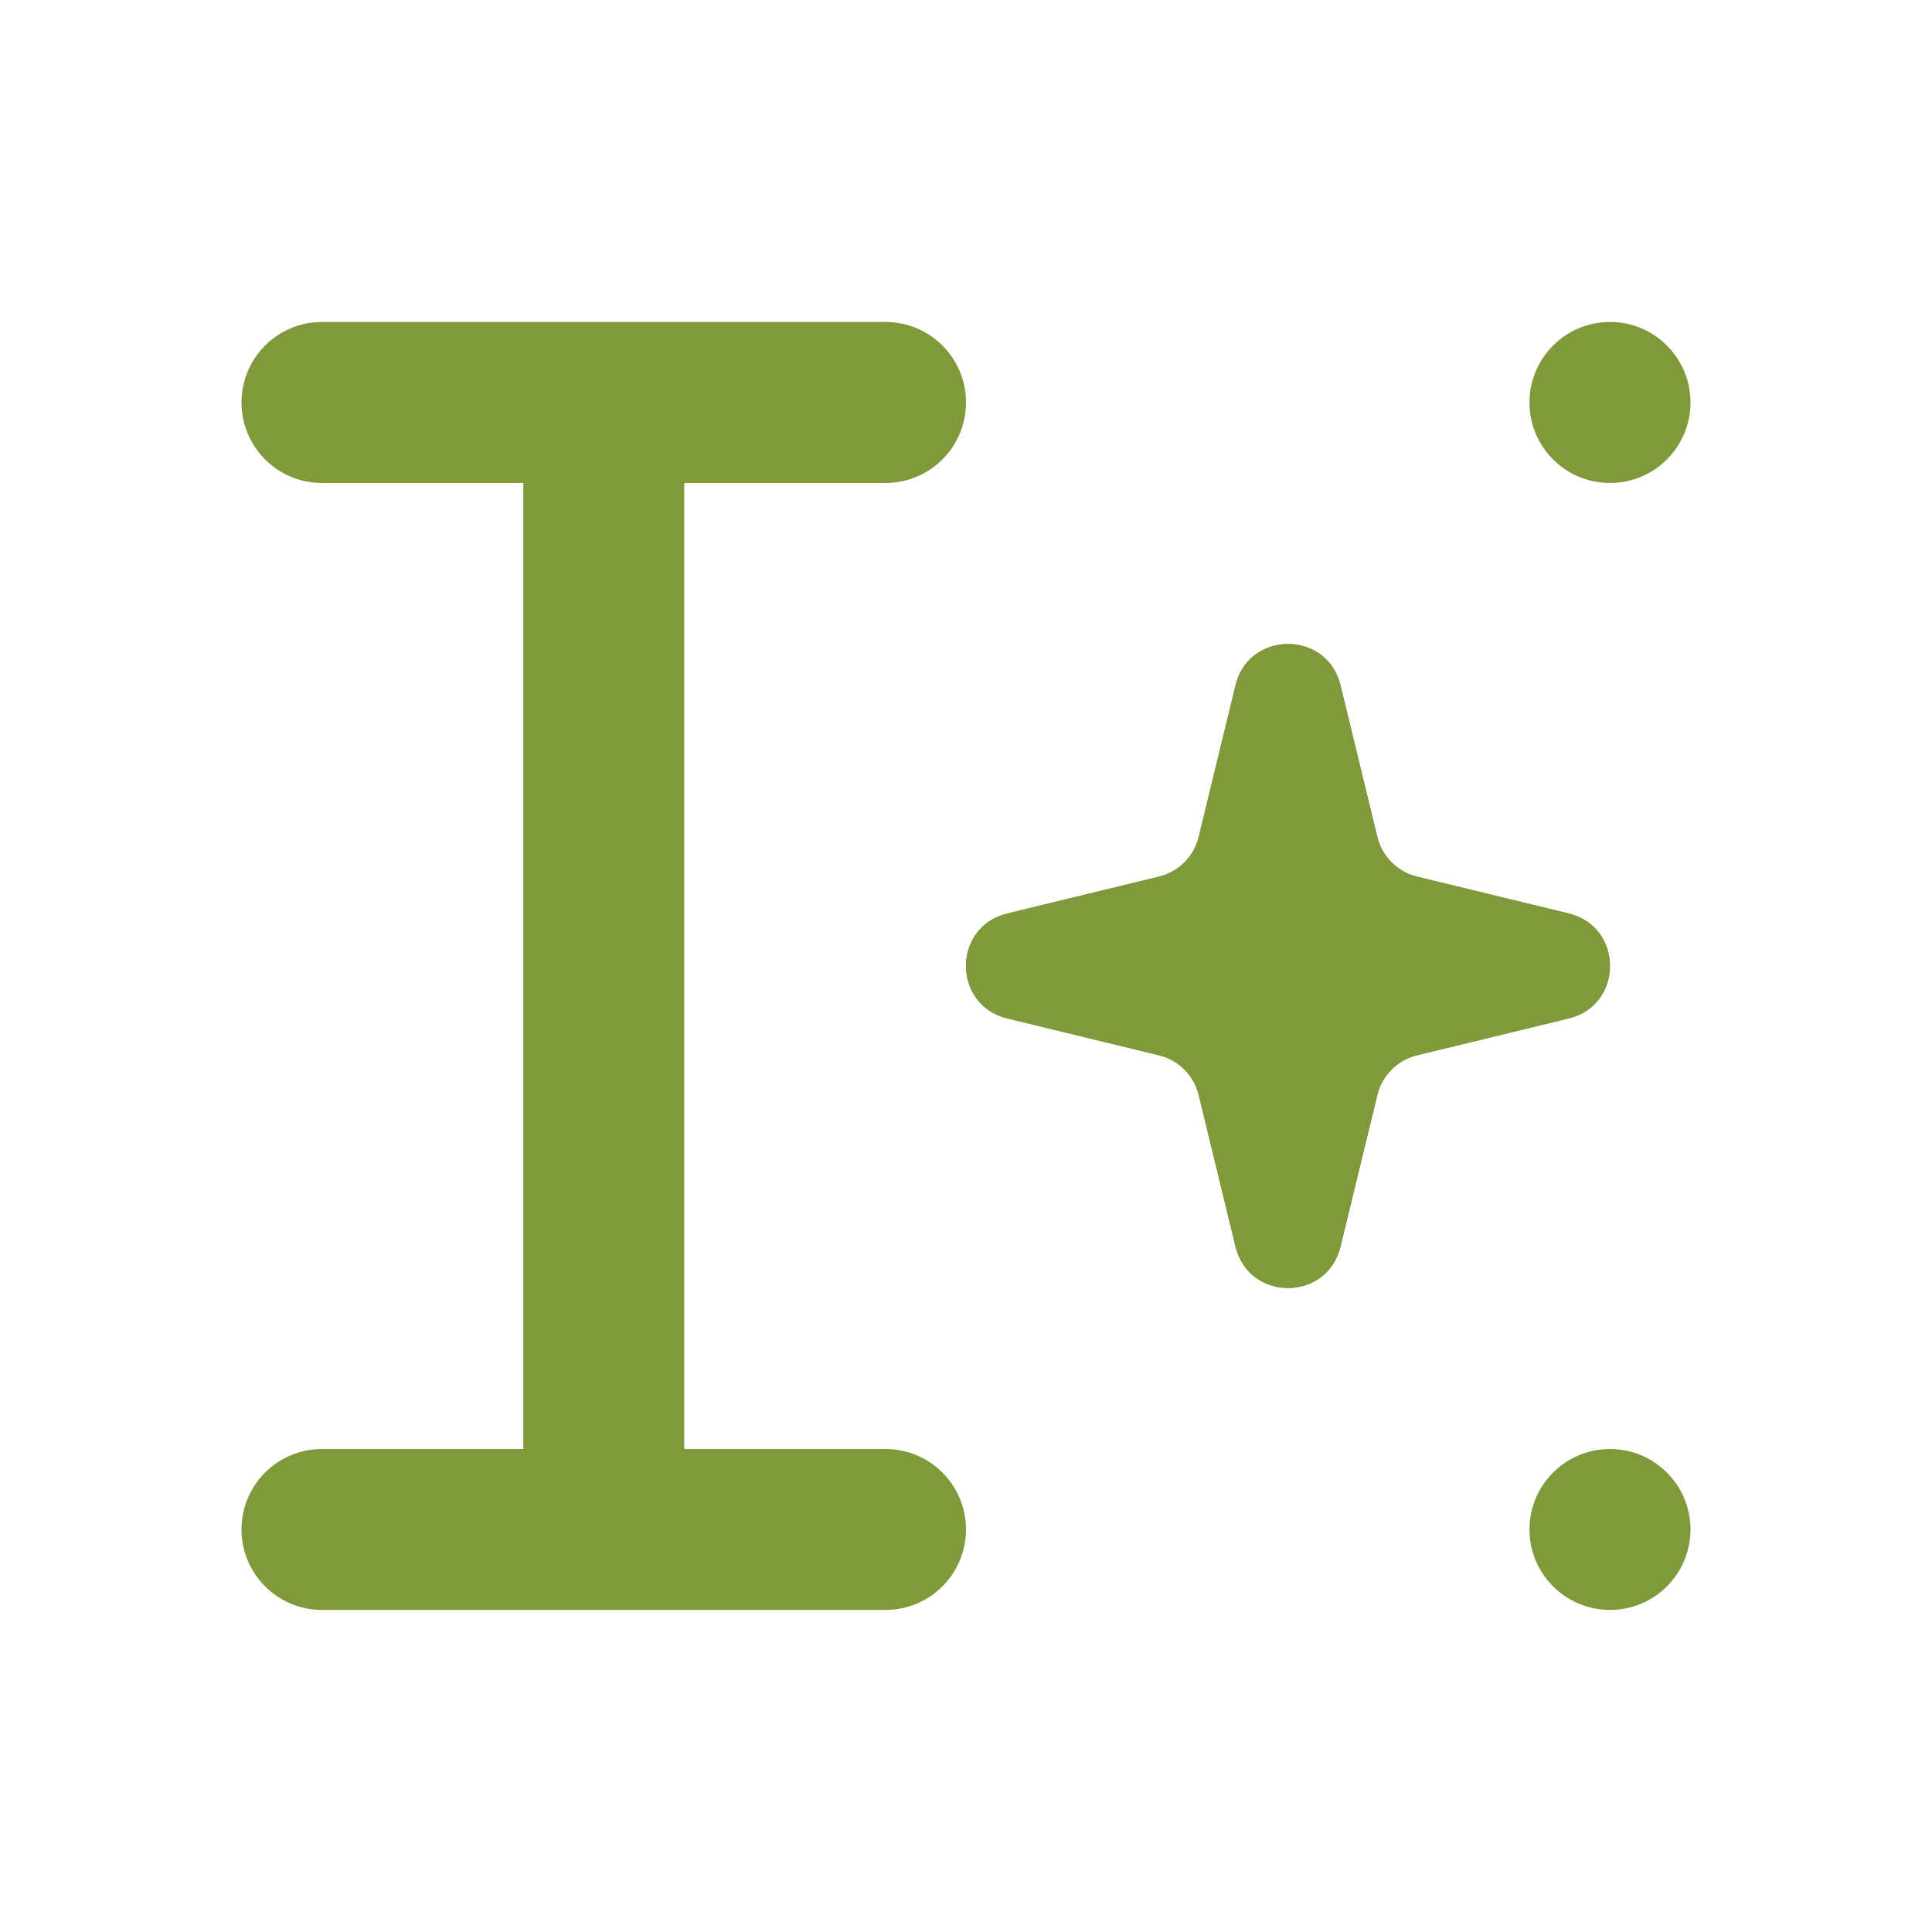 <svg width="20" height="20" viewBox="0 0 20 20" fill="none" xmlns="http://www.w3.org/2000/svg">
<path fill-rule="evenodd" clip-rule="evenodd" d="M2.5 4.166C2.5 3.706 2.873 3.333 3.333 3.333H9.167C9.627 3.333 10 3.706 10 4.166C10 4.627 9.627 5 9.167 5H7.083V15H9.167C9.627 15 10 15.373 10 15.833C10 16.293 9.627 16.666 9.167 16.666H3.333C2.873 16.666 2.5 16.293 2.5 15.833C2.5 15.373 2.873 15 3.333 15H5.417V5H3.333C2.873 5 2.5 4.627 2.5 4.166Z" fill="#809A3B"/>
<path d="M12.79 7.094C12.928 6.524 13.739 6.524 13.877 7.094L14.258 8.663C14.307 8.867 14.466 9.026 14.67 9.075L16.239 9.456C16.809 9.594 16.809 10.405 16.239 10.543L14.67 10.924C14.466 10.973 14.307 11.132 14.258 11.336L13.877 12.905C13.739 13.476 12.928 13.476 12.79 12.905L12.409 11.336C12.36 11.132 12.201 10.973 11.997 10.924L10.428 10.543C9.857 10.405 9.857 9.594 10.428 9.456L11.997 9.075C12.201 9.026 12.36 8.867 12.409 8.663L12.79 7.094Z" fill="#809A3B"/>
<path fill-rule="evenodd" clip-rule="evenodd" d="M13.333 7.701L13.062 8.822C12.953 9.27 12.603 9.619 12.155 9.728L11.034 10L12.155 10.271C12.603 10.38 12.953 10.73 13.062 11.178L13.333 12.299L13.605 11.178C13.714 10.73 14.063 10.38 14.511 10.271L15.632 10L14.511 9.728C14.063 9.619 13.714 9.27 13.605 8.822L13.333 7.701ZM13.877 7.094C13.739 6.524 12.928 6.524 12.79 7.094L12.409 8.663C12.36 8.867 12.201 9.026 11.997 9.075L10.428 9.456C9.857 9.594 9.857 10.405 10.428 10.543L11.997 10.924C12.201 10.973 12.36 11.132 12.409 11.336L12.79 12.905C12.928 13.476 13.739 13.476 13.877 12.905L14.258 11.336C14.307 11.132 14.466 10.973 14.67 10.924L16.239 10.543C16.809 10.405 16.809 9.594 16.239 9.456L14.67 9.075C14.466 9.026 14.307 8.867 14.258 8.663L13.877 7.094Z" fill="#809A3B"/>
<path d="M17.5 4.166C17.5 4.627 17.127 5 16.667 5C16.206 5 15.833 4.627 15.833 4.166C15.833 3.706 16.206 3.333 16.667 3.333C17.127 3.333 17.5 3.706 17.5 4.166Z" fill="#809A3B"/>
<path d="M17.5 15.833C17.5 16.293 17.127 16.666 16.667 16.666C16.206 16.666 15.833 16.293 15.833 15.833C15.833 15.373 16.206 15 16.667 15C17.127 15 17.5 15.373 17.5 15.833Z" fill="#809A3B"/>
</svg>
